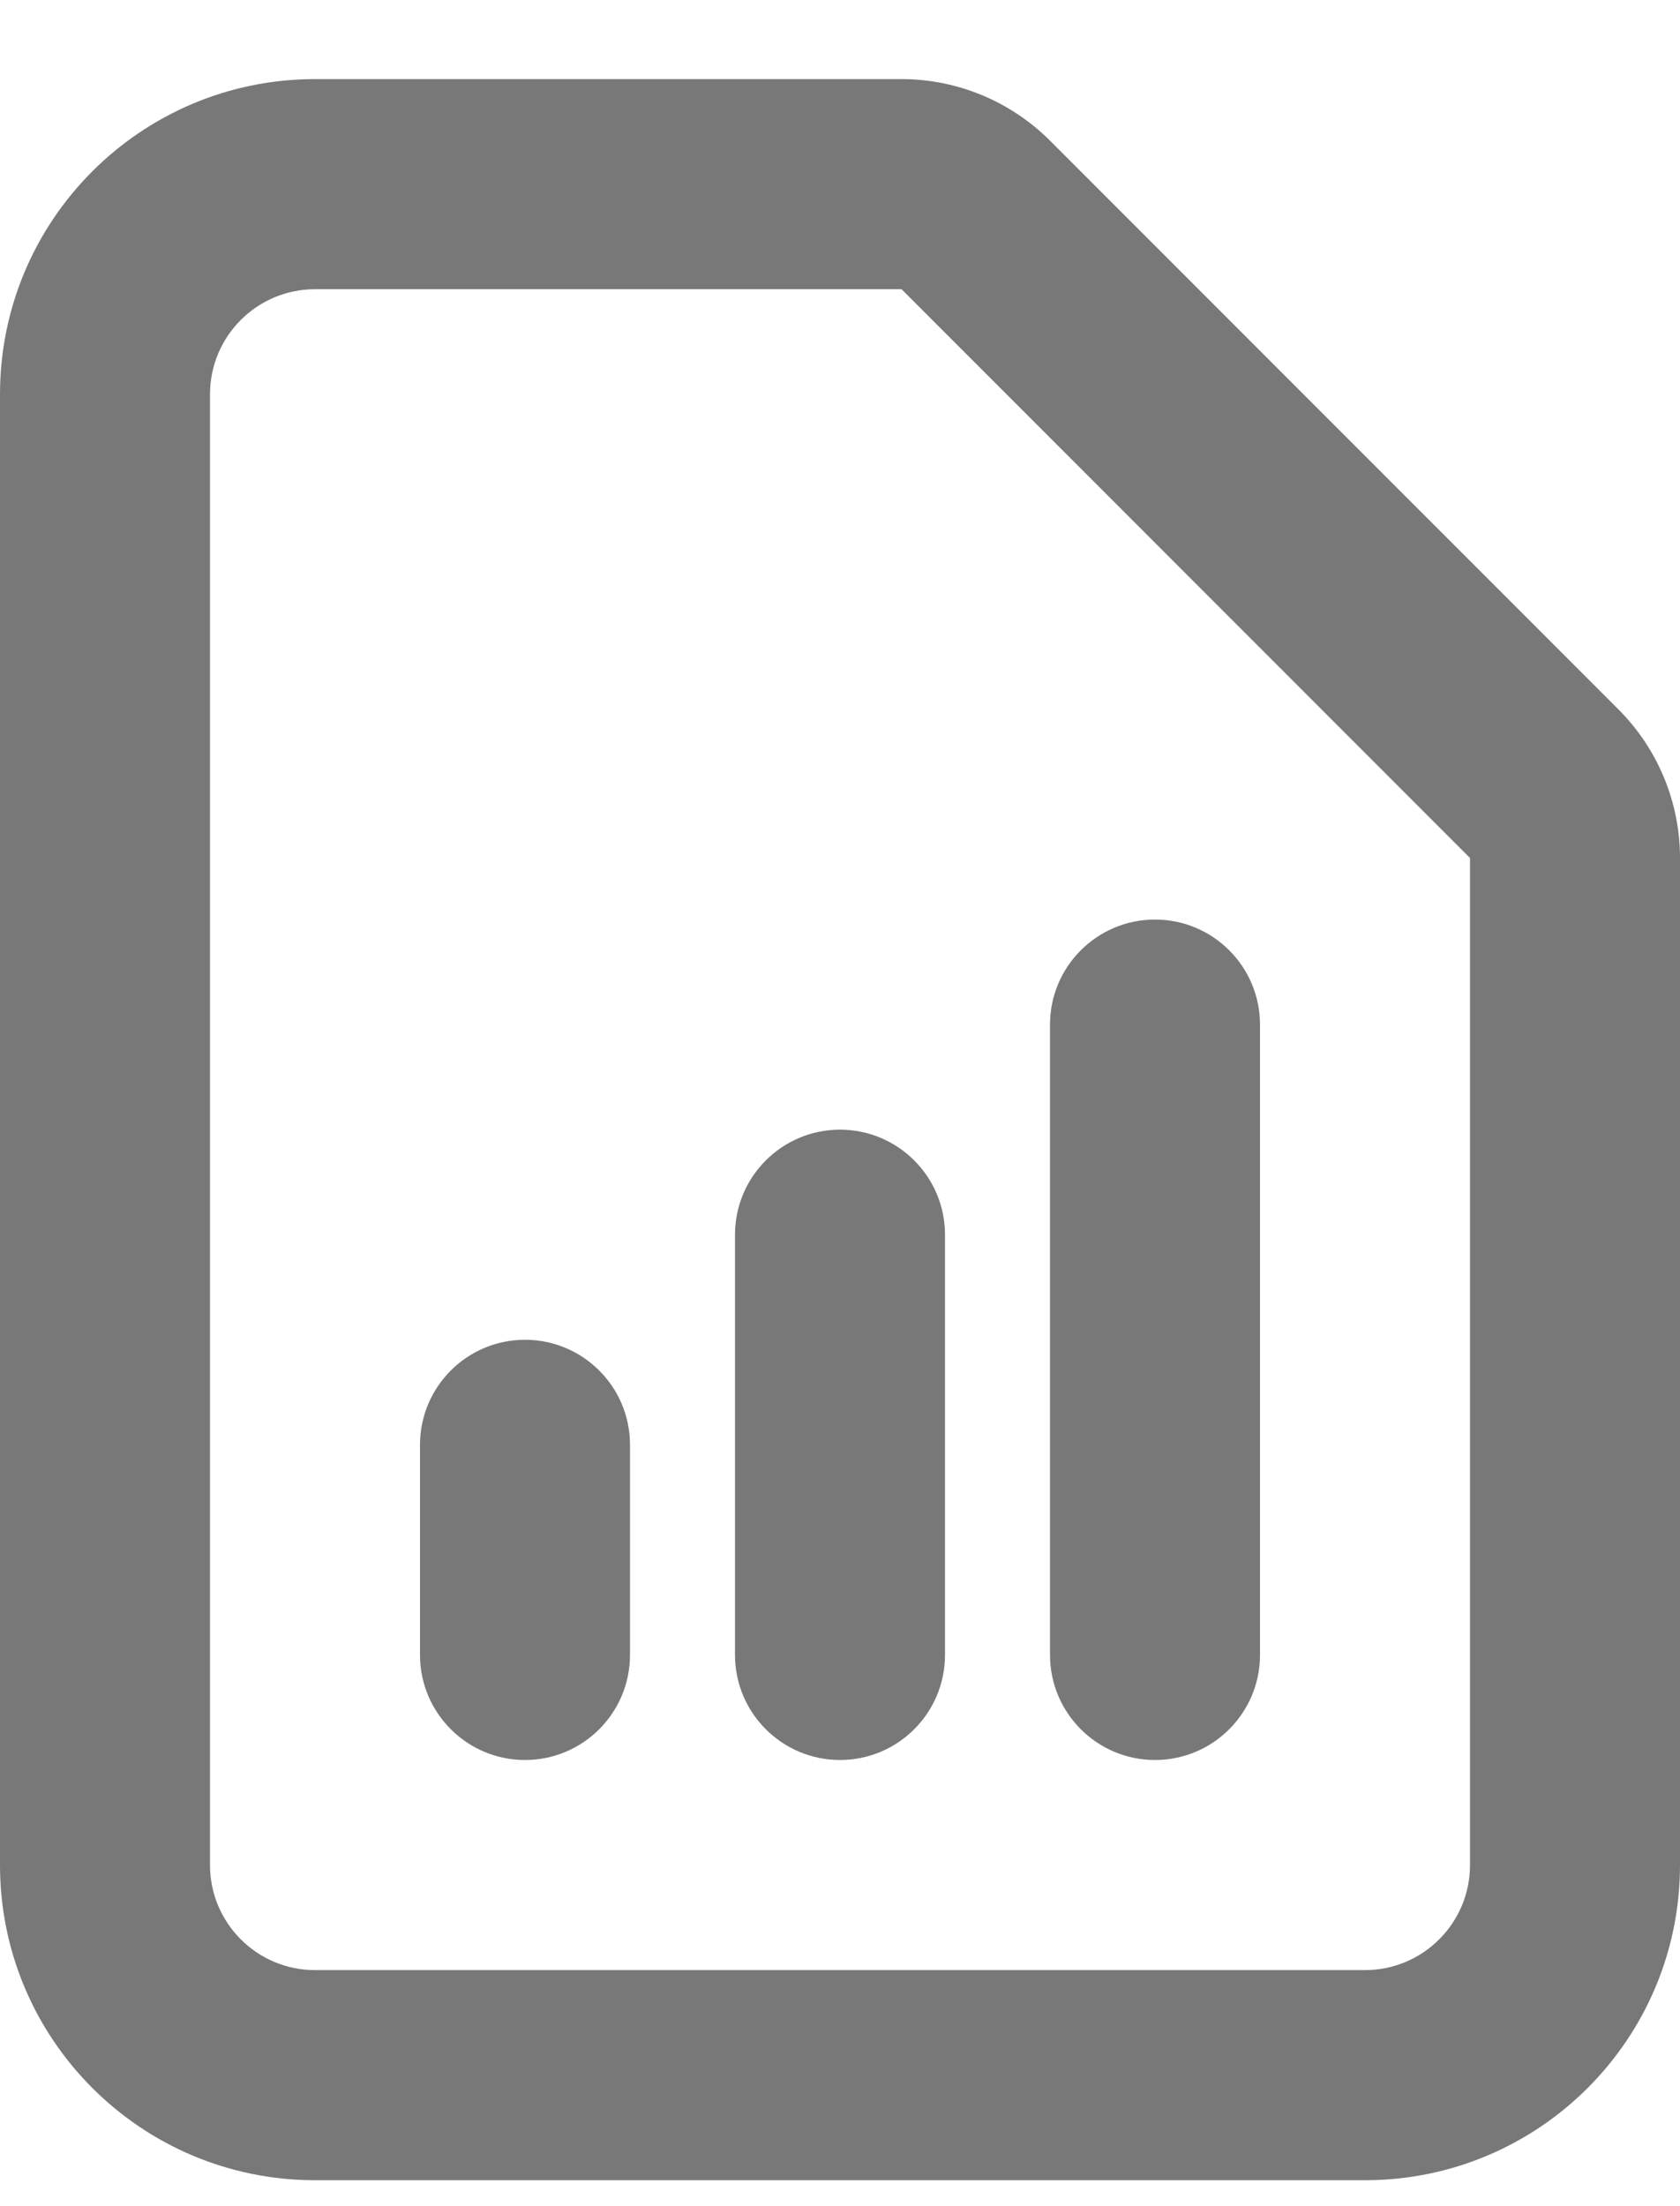 <svg width="16" height="21" viewBox="0 0 16 21" fill="none" xmlns="http://www.w3.org/2000/svg">
<path fill-rule="evenodd" clip-rule="evenodd" d="M3 2.753C2.448 2.753 2 3.201 2 3.753V17.753C2 18.305 2.448 18.753 3 18.753H13C13.552 18.753 14 18.305 14 17.753L14 8.167L8.586 2.753H3ZM0 3.753C0 2.096 1.343 0.753 3 0.753H8.586C9.116 0.753 9.625 0.964 10 1.339L15.414 6.753C15.789 7.128 16 7.637 16 8.167V17.753C16 19.41 14.657 20.753 13 20.753H3C1.343 20.753 0 19.41 0 17.753V3.753ZM11 8.753C11.552 8.753 12 9.201 12 9.753V15.753C12 16.305 11.552 16.753 11 16.753C10.448 16.753 10 16.305 10 15.753V9.753C10 9.201 10.448 8.753 11 8.753ZM8 10.753C8.552 10.753 9 11.201 9 11.753V15.753C9 16.305 8.552 16.753 8 16.753C7.448 16.753 7 16.305 7 15.753V11.753C7 11.201 7.448 10.753 8 10.753ZM5 12.753C5.552 12.753 6 13.201 6 13.753V15.753C6 16.305 5.552 16.753 5 16.753C4.448 16.753 4 16.305 4 15.753V13.753C4 13.201 4.448 12.753 5 12.753Z" fill="#787878"/>
</svg>
